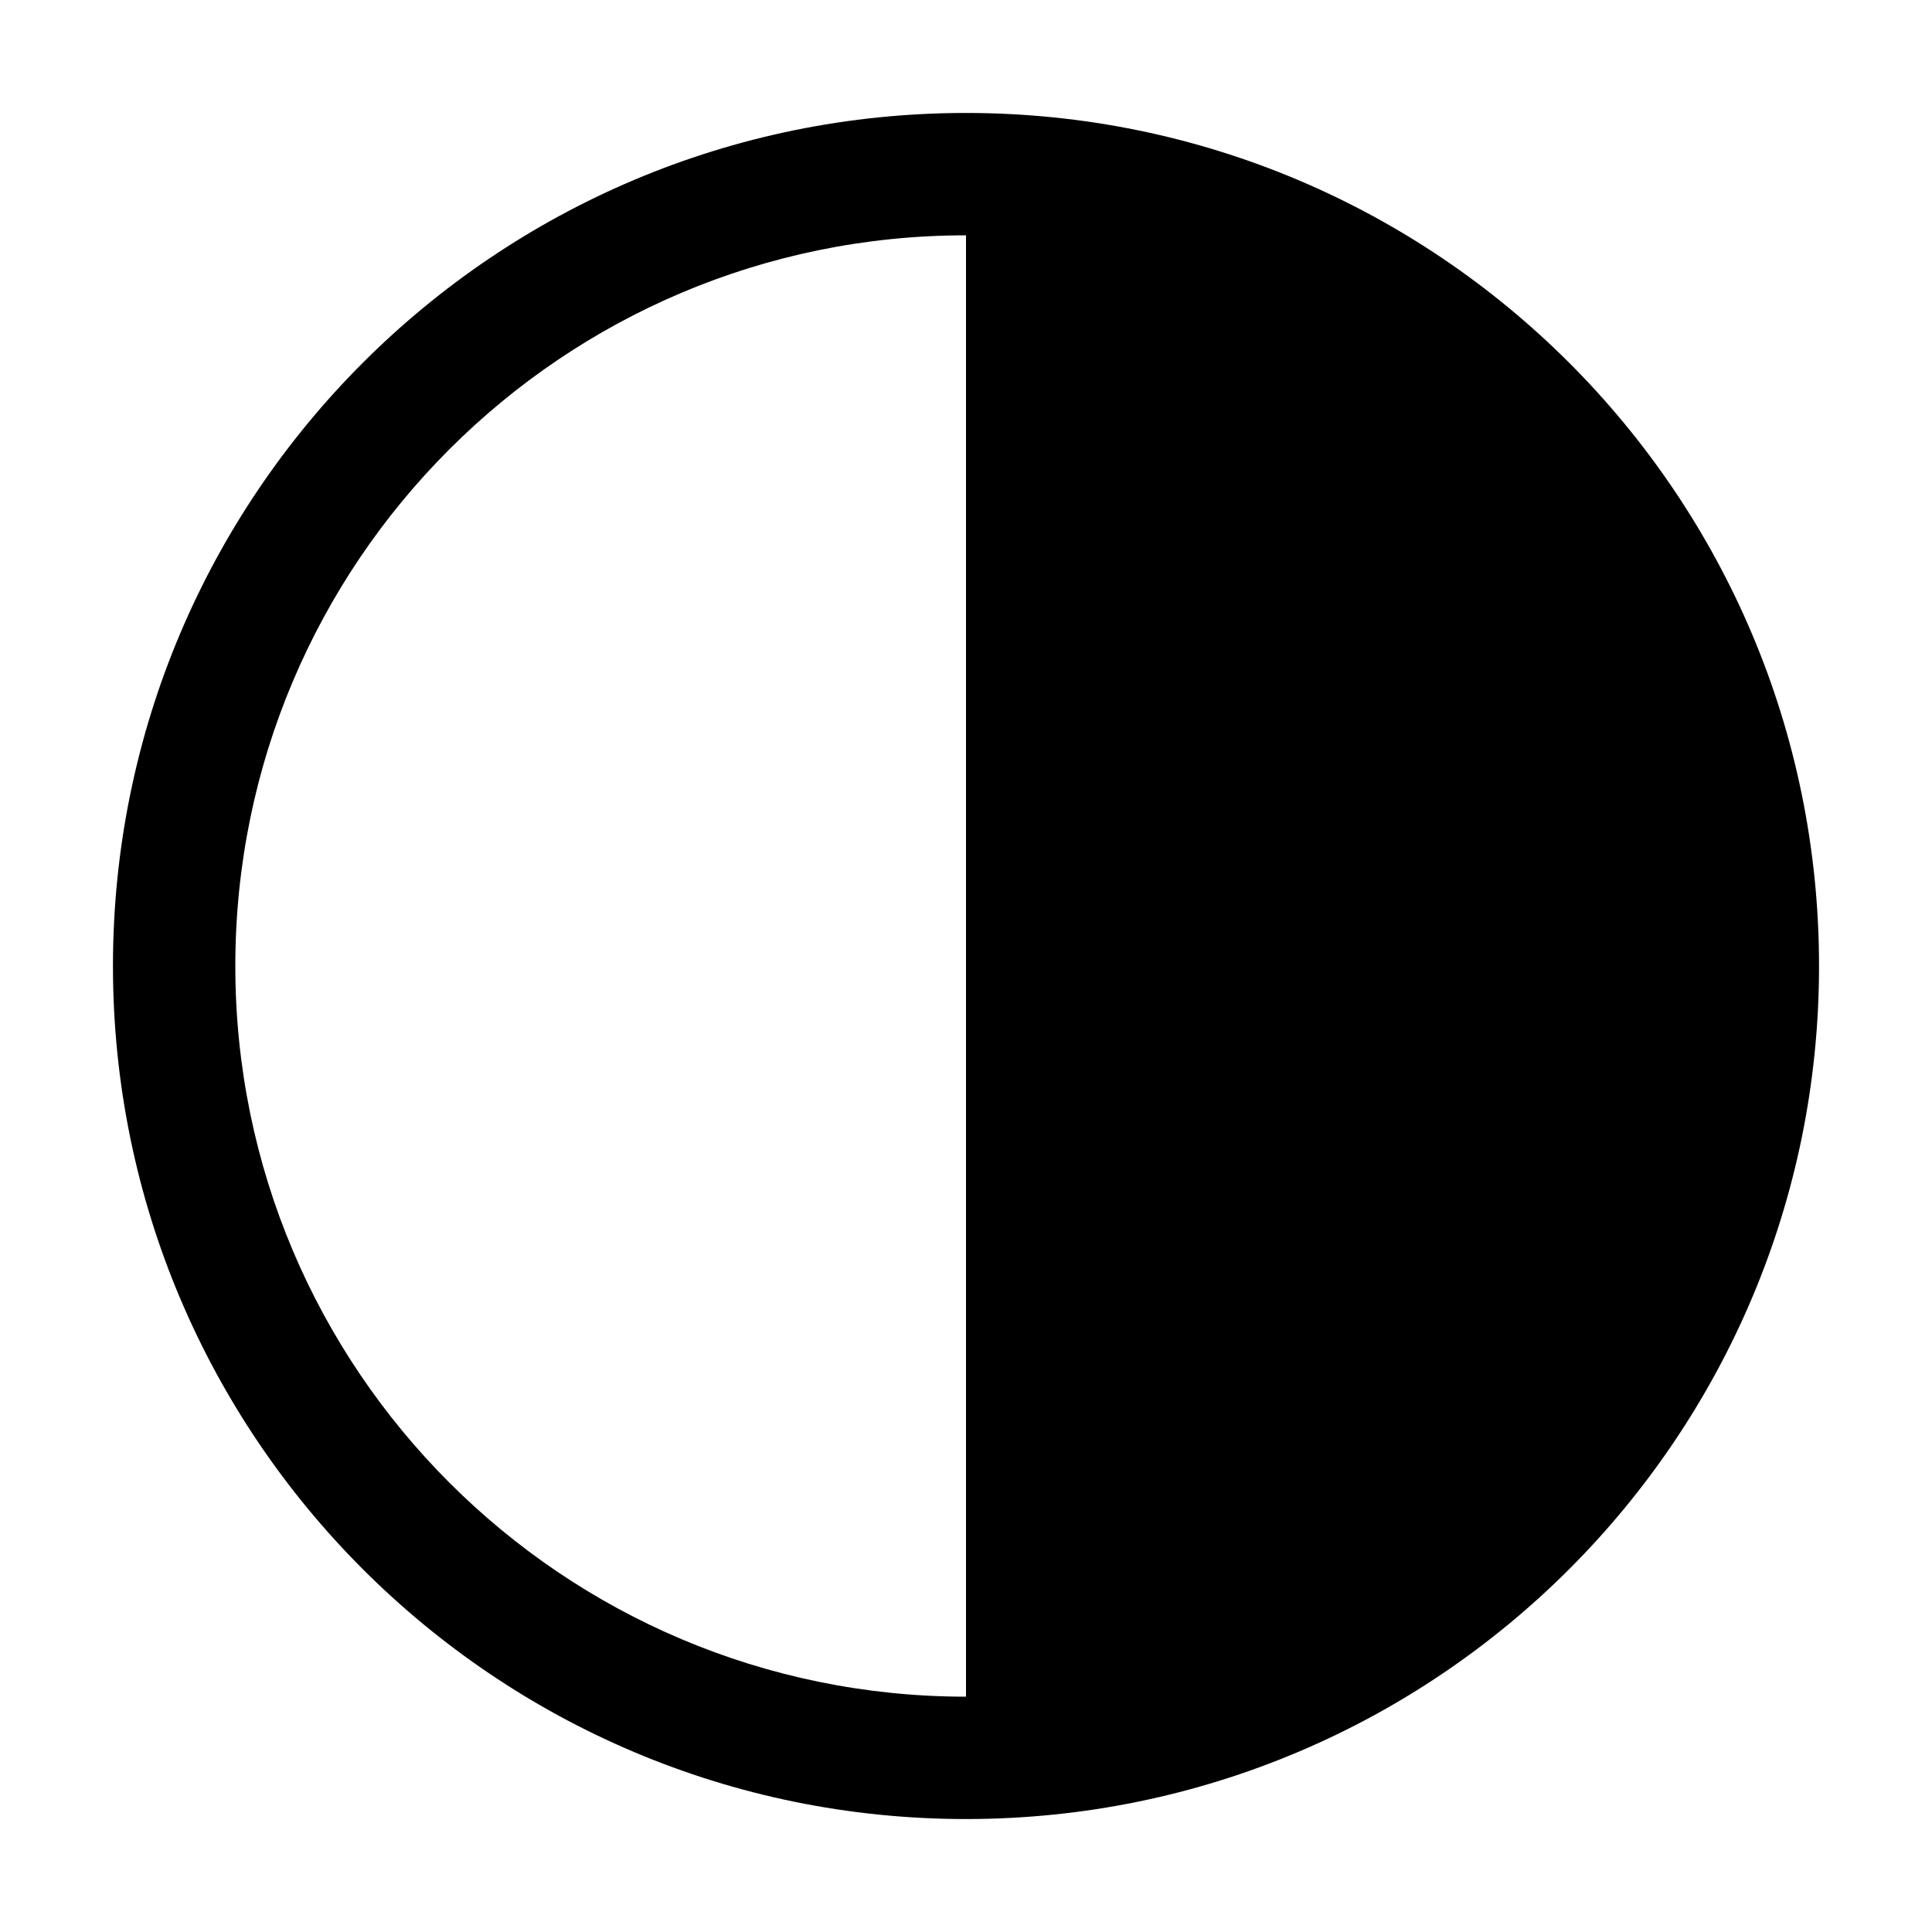 <svg xmlns="http://www.w3.org/2000/svg" width="15" height="15" viewBox="0 0 15 15">
  <defs/>
  <path fill="currentColor" d="M7.5,0.877 C11.158,0.877 14.123,3.842 14.123,7.5 C14.123,11.157 11.158,14.123 7.5,14.123 C3.842,14.123 0.877,11.157 0.877,7.5 C0.877,3.842 3.842,0.877 7.5,0.877 Z M7.5,1.827 C4.367,1.827 1.827,4.367 1.827,7.5 C1.827,10.633 4.367,13.172 7.5,13.173 Z"/>
</svg>

